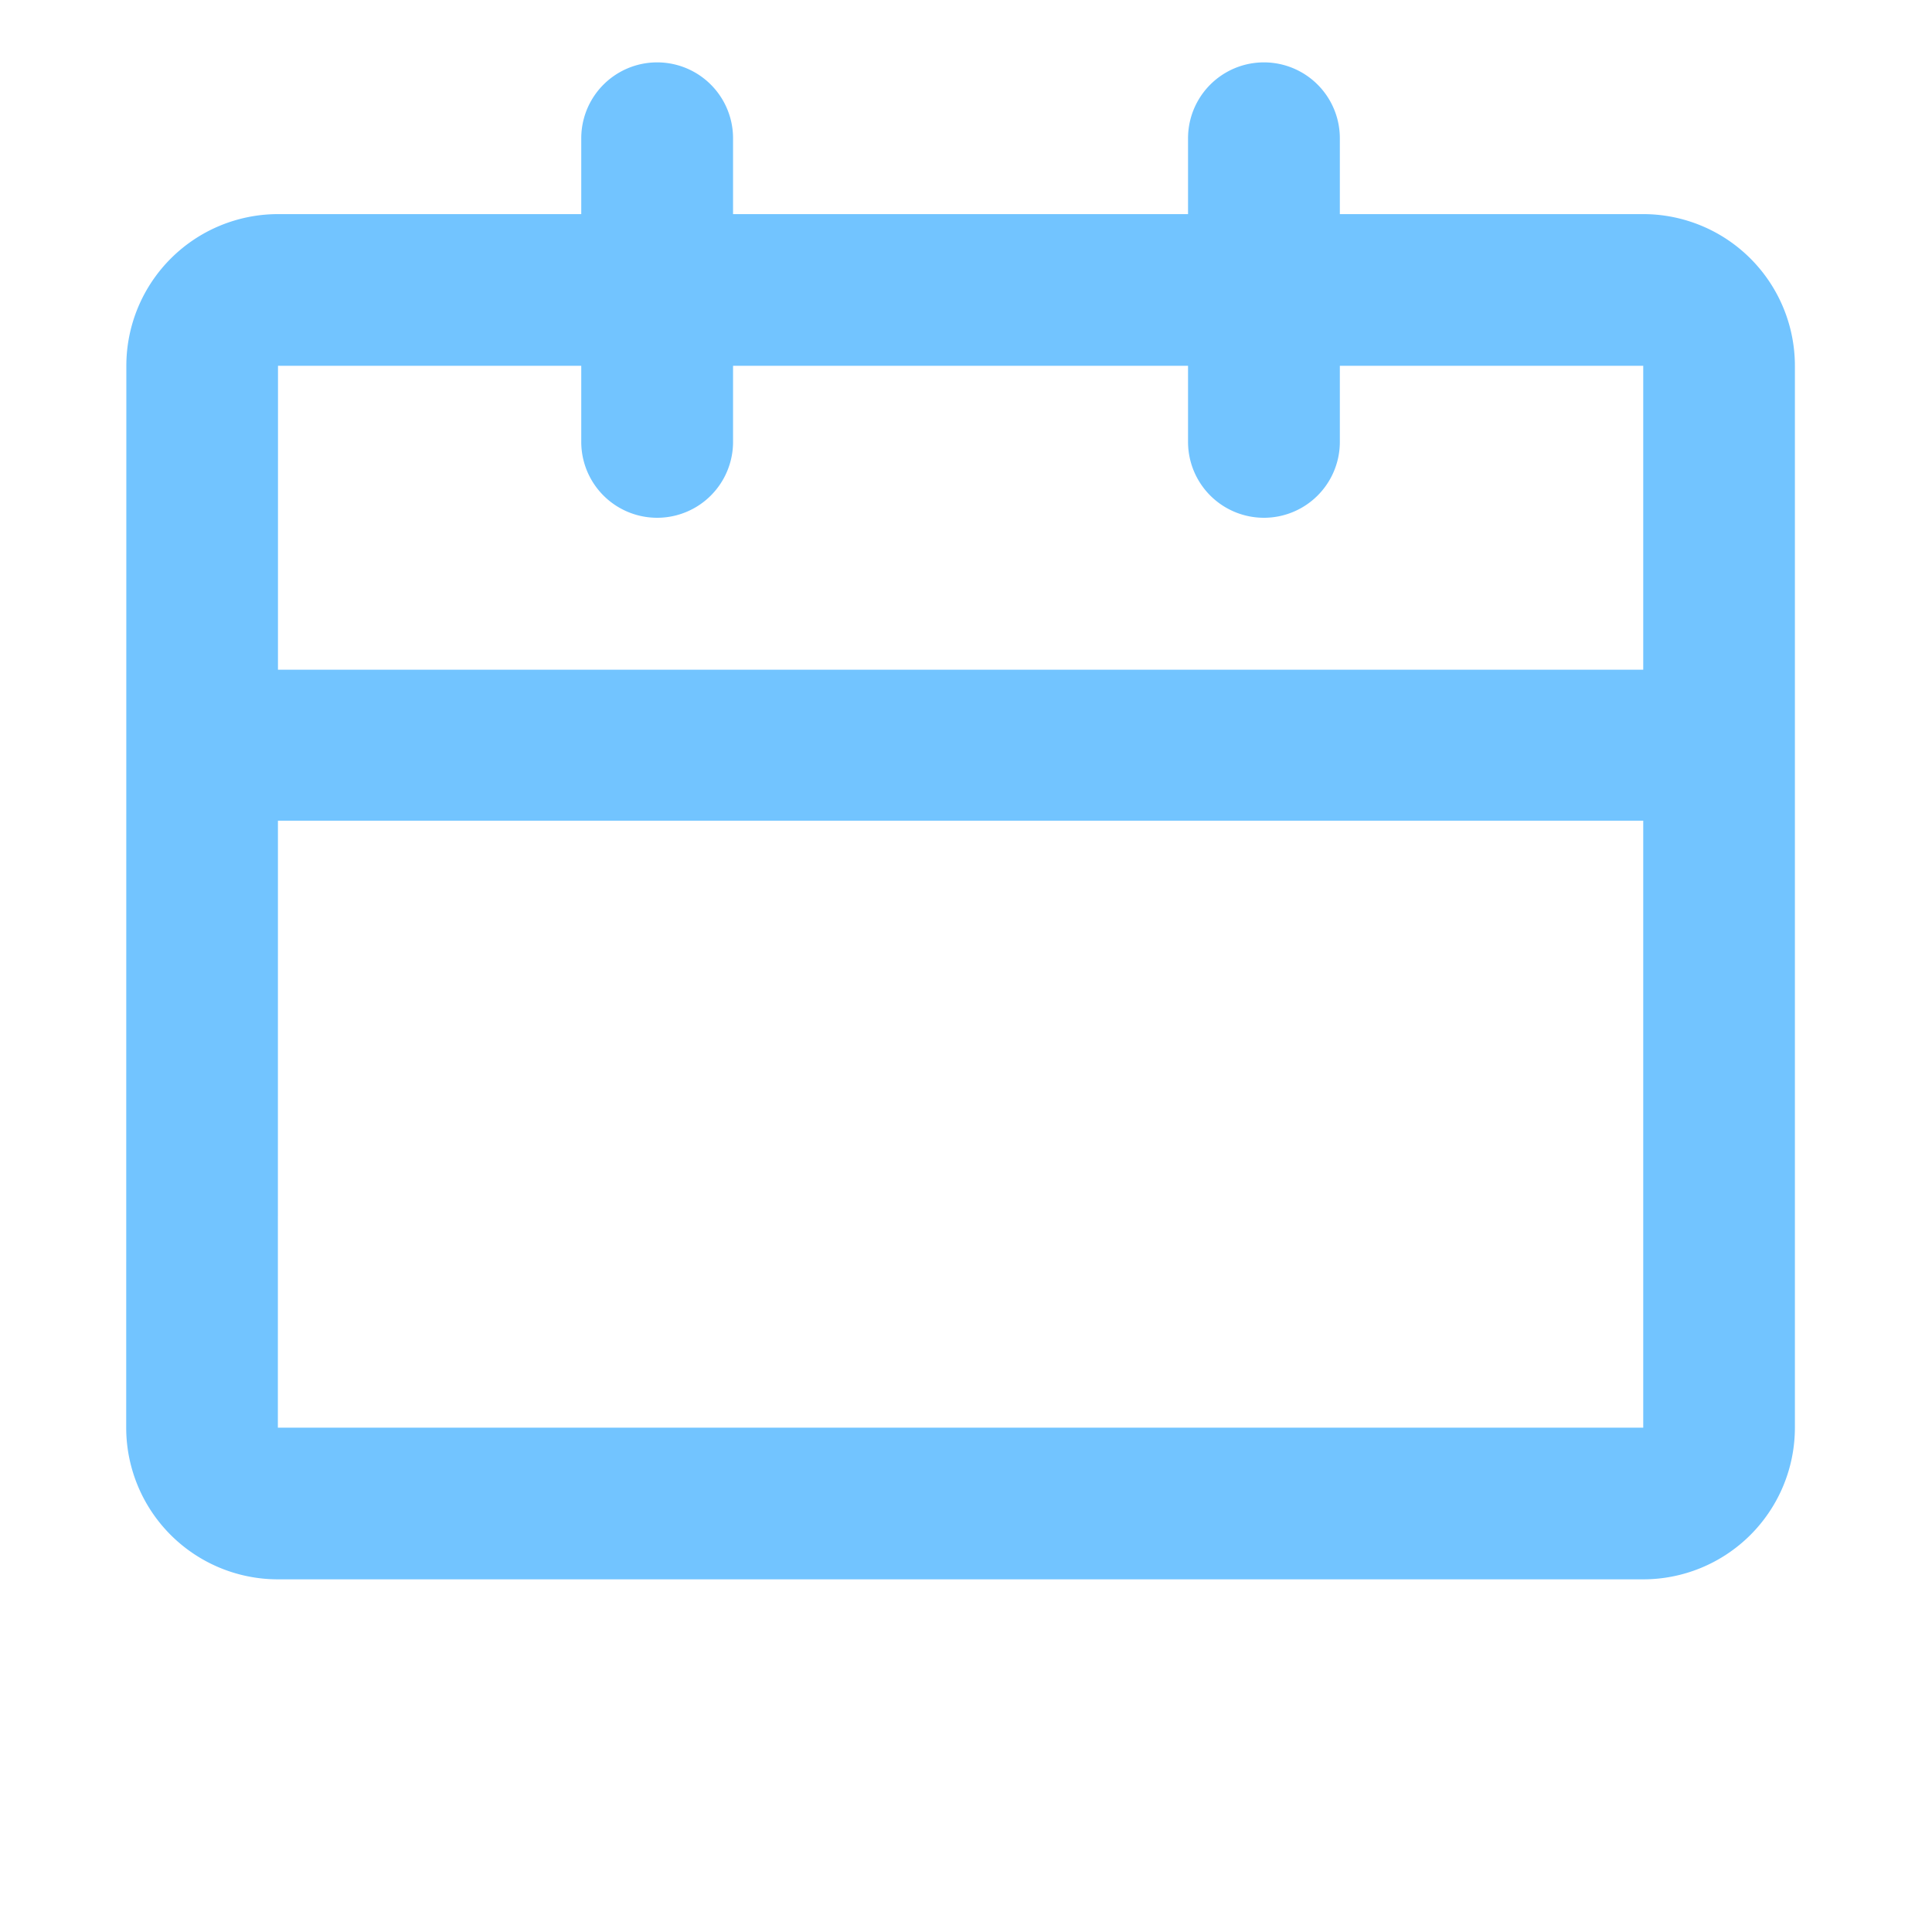 <svg xmlns="http://www.w3.org/2000/svg" width="14" height="14" fill="none"><path d="M1.465 2.651a.55.55 0 0 1 .55-.55h9.892a.55.55 0 0 1 .55.55v7.694a.55.55 0 0 1-.55.55H2.014a.55.55 0 0 1-.55-.55z" stroke="#72c4ff" stroke-width="1.099"/><path d="M1.465 5.4h9.892z" clip-rule="evenodd" fill="#72c4ff" fill-rule="evenodd"/><path d="M1.975 5.4h9.8" stroke="#72c4ff" stroke-width="1.094" stroke-linecap="square"/><path d="M4.212 1.002a.55.55 0 0 1 1.1 0v2.2a.55.55 0 0 1-1.1 0zm4.397 0a.55.55 0 0 1 1.1 0v2.2a.55.55 0 0 1-1.1 0z" clip-rule="evenodd" fill="#72c4ff" fill-rule="evenodd"/></svg>